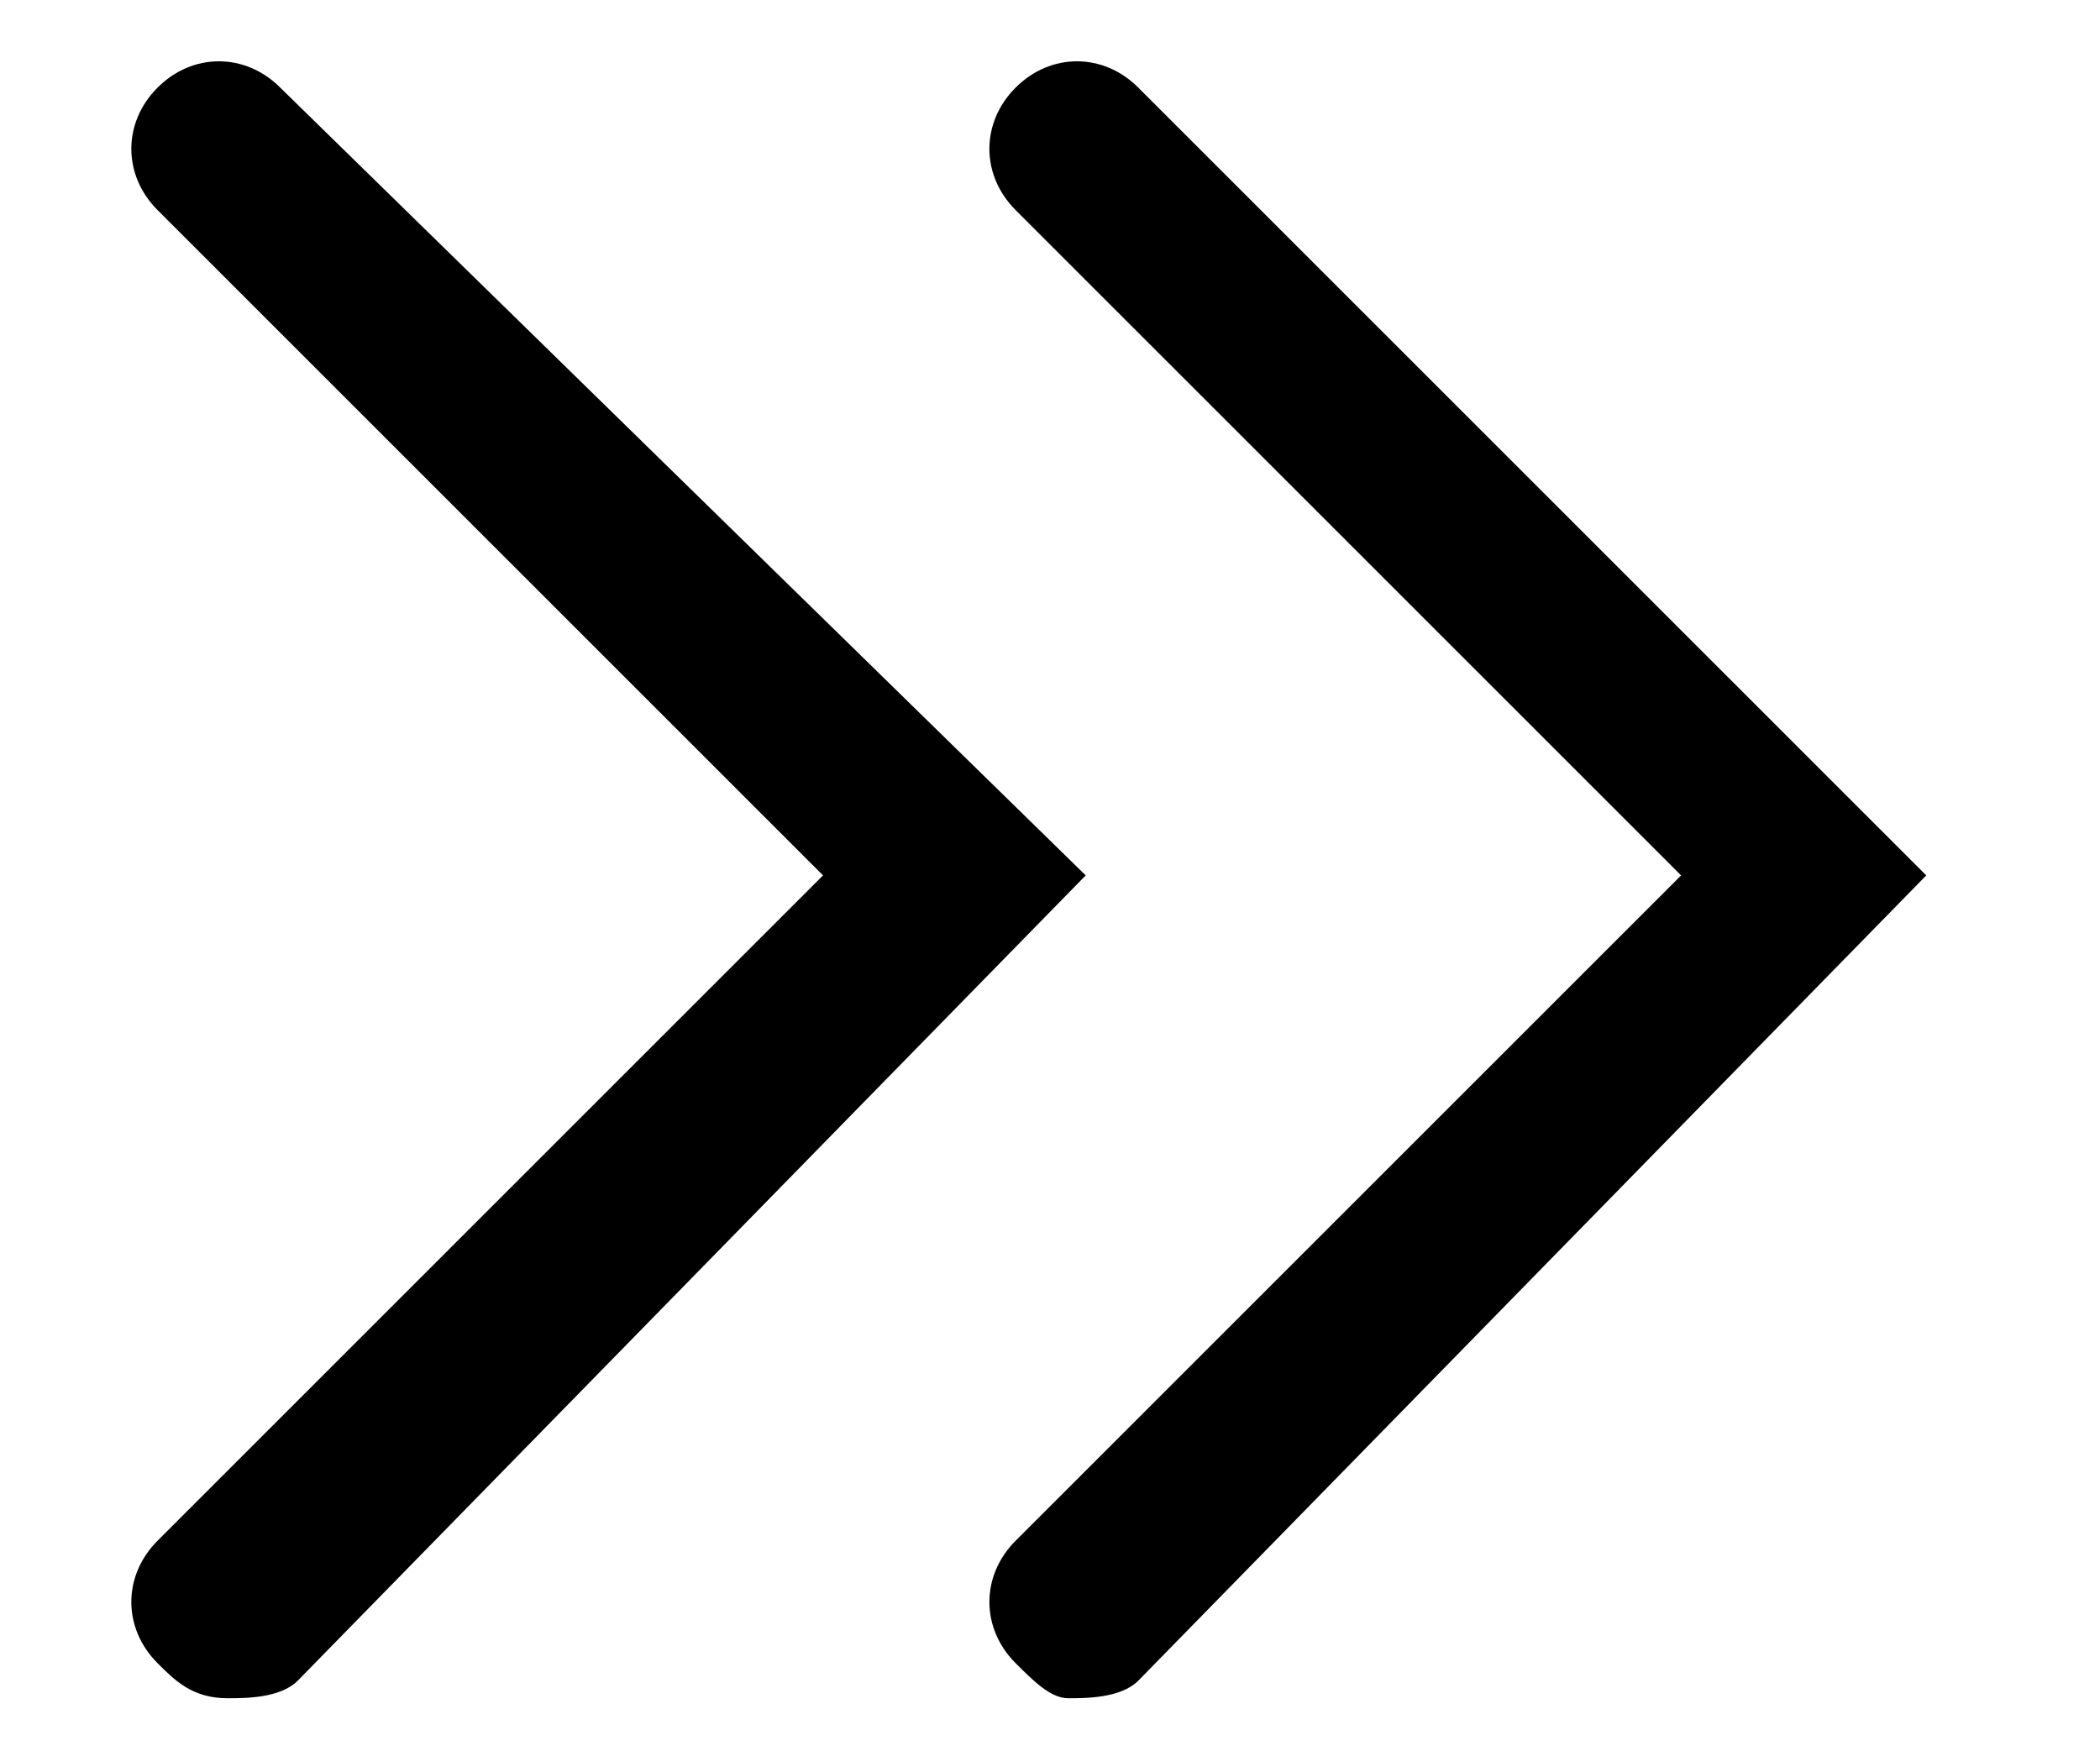<svg class="icon" width="200" height="166.78" viewBox="0 0 1228 1024" xmlns="http://www.w3.org/2000/svg"><path d="M624.64 993.28c10.24 0 30.72 0 40.96-10.24L1126.4 512 665.6 51.2c-20.48-20.48-51.2-20.48-71.68 0s-20.48 51.2 0 71.68L983.04 512 593.92 901.12c-20.48 20.48-20.48 51.2 0 71.68 10.24 10.24 20.48 20.48 30.72 20.48z"/><path d="M133.12 993.28c10.24 0 30.72 0 40.96-10.24L634.88 512 163.84 51.2c-20.48-20.48-51.2-20.48-71.68 0s-20.48 51.2 0 71.68L481.28 512 92.16 901.12c-20.48 20.48-20.48 51.2 0 71.68 10.24 10.24 20.48 20.48 40.96 20.48z"/></svg>